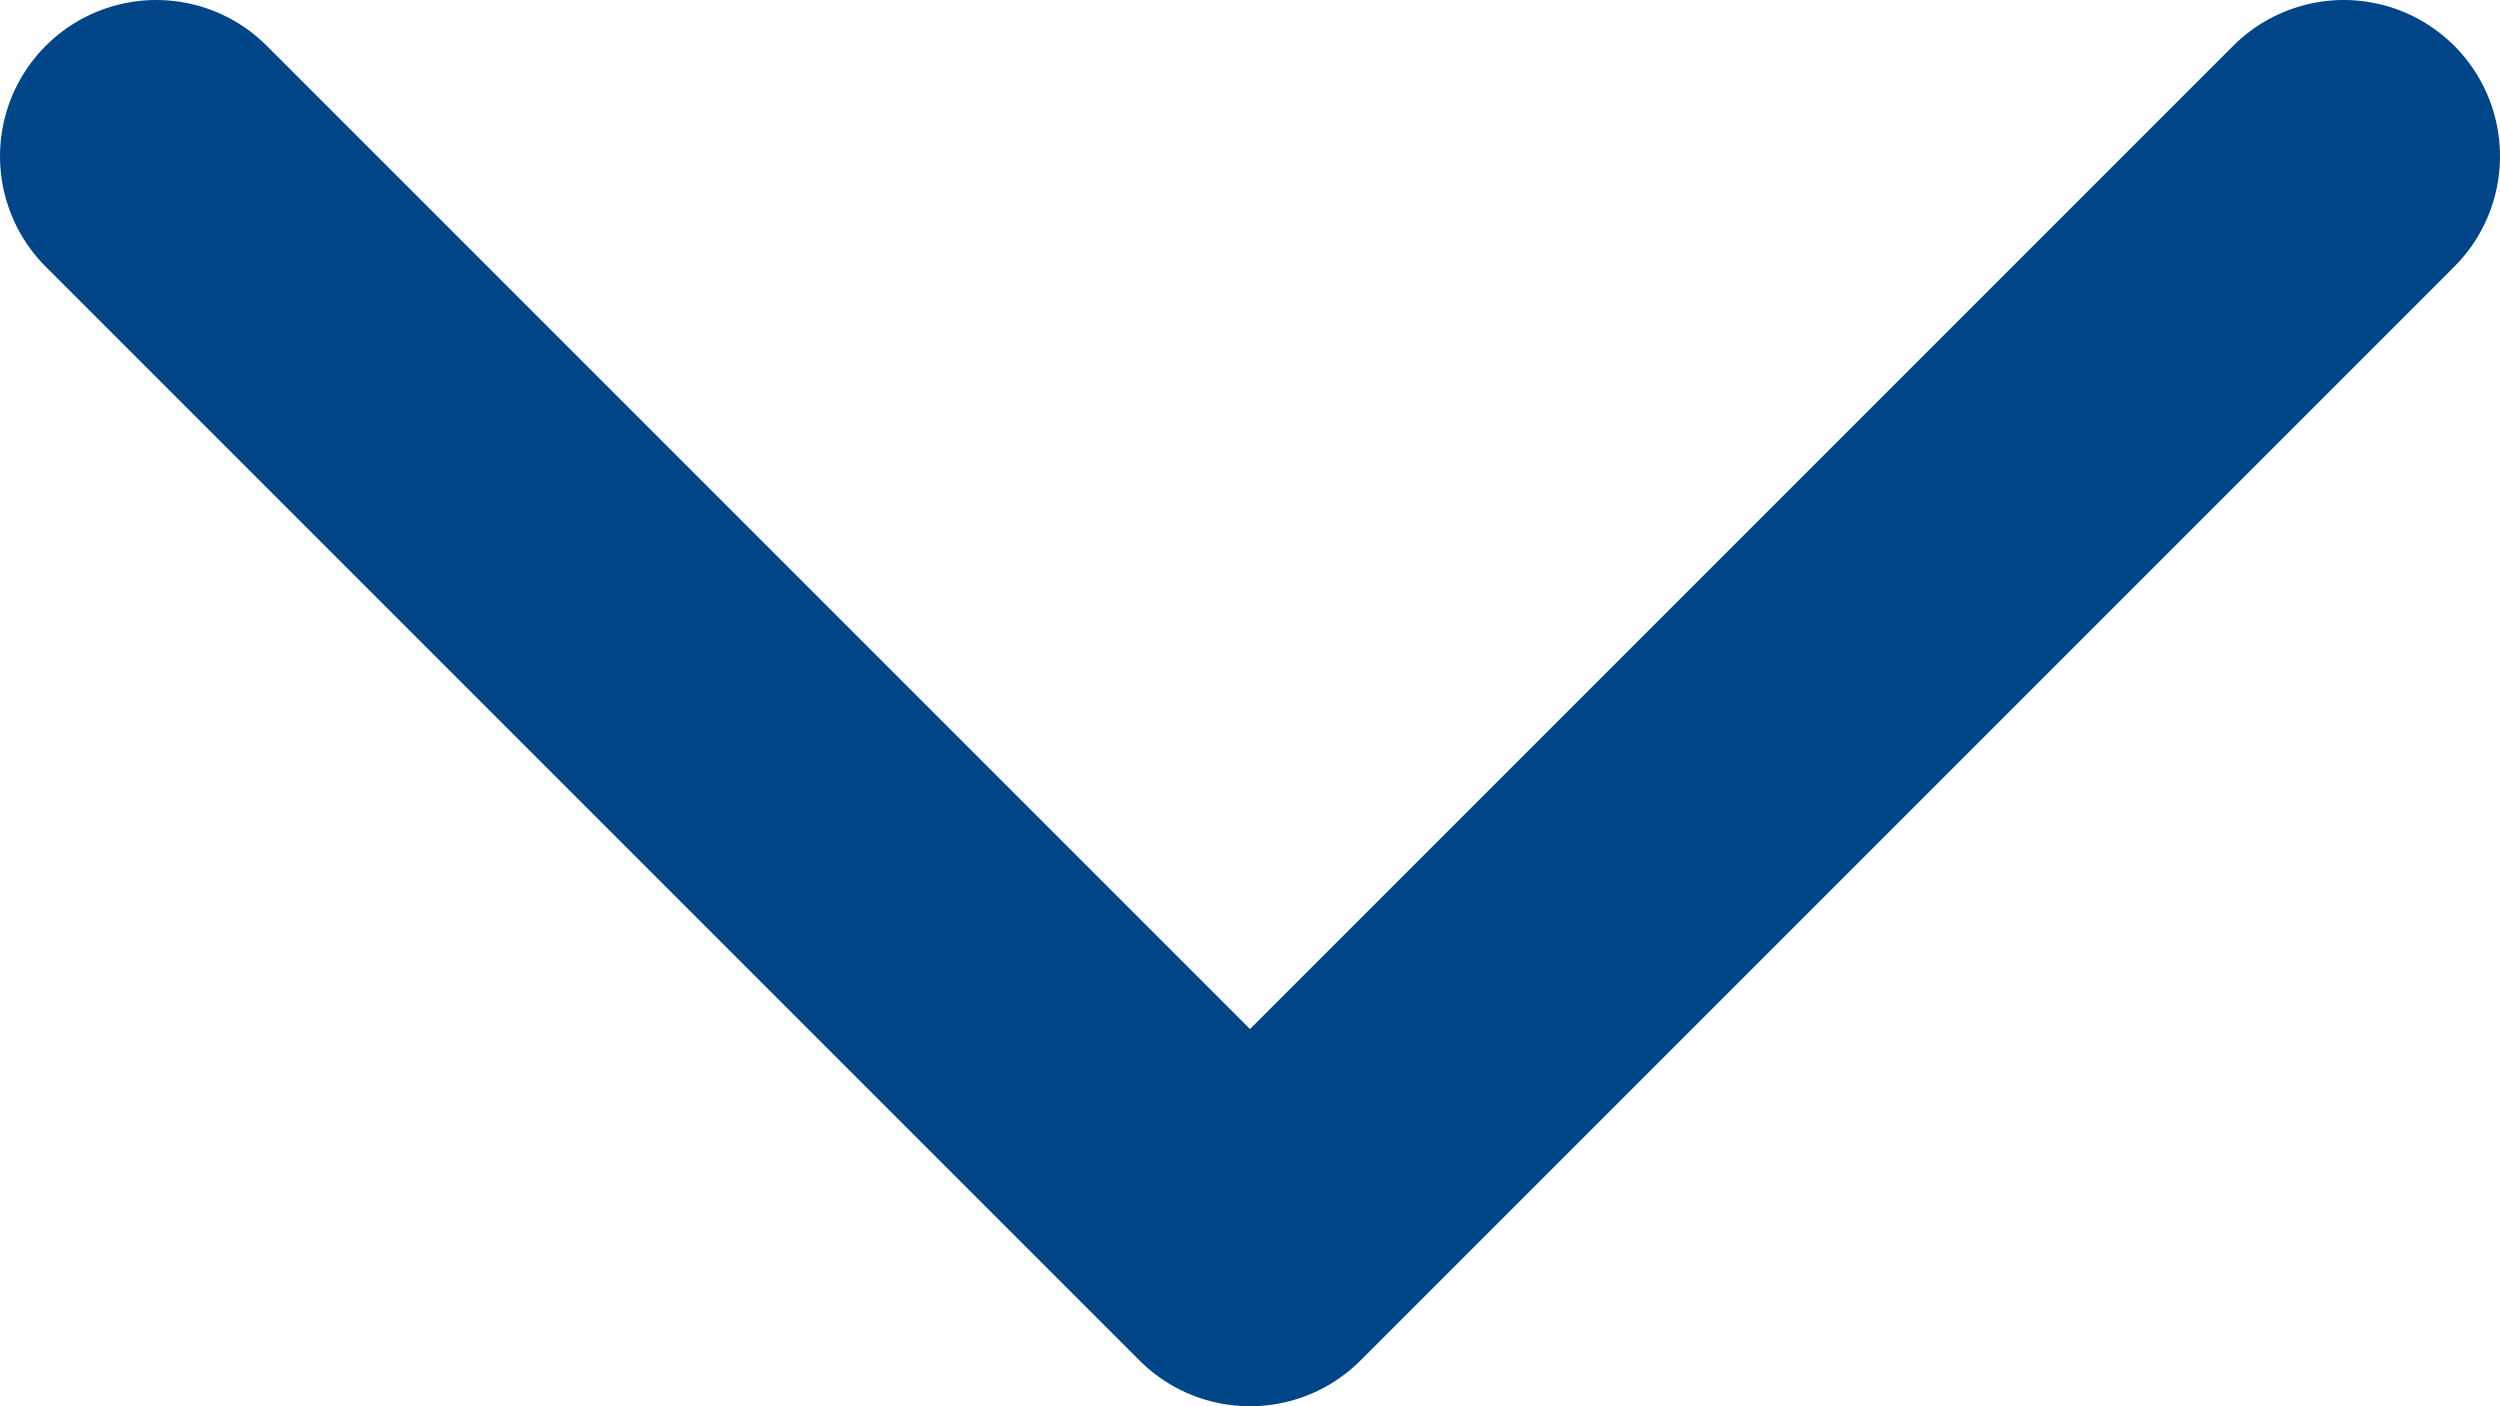 <svg width="16" height="9" viewBox="0 0 16 9" fill="none" xmlns="http://www.w3.org/2000/svg">
<path d="M1 1L8 8L15 1" stroke="#014589" stroke-width="2" stroke-linecap="round" stroke-linejoin="round"/>
</svg>
